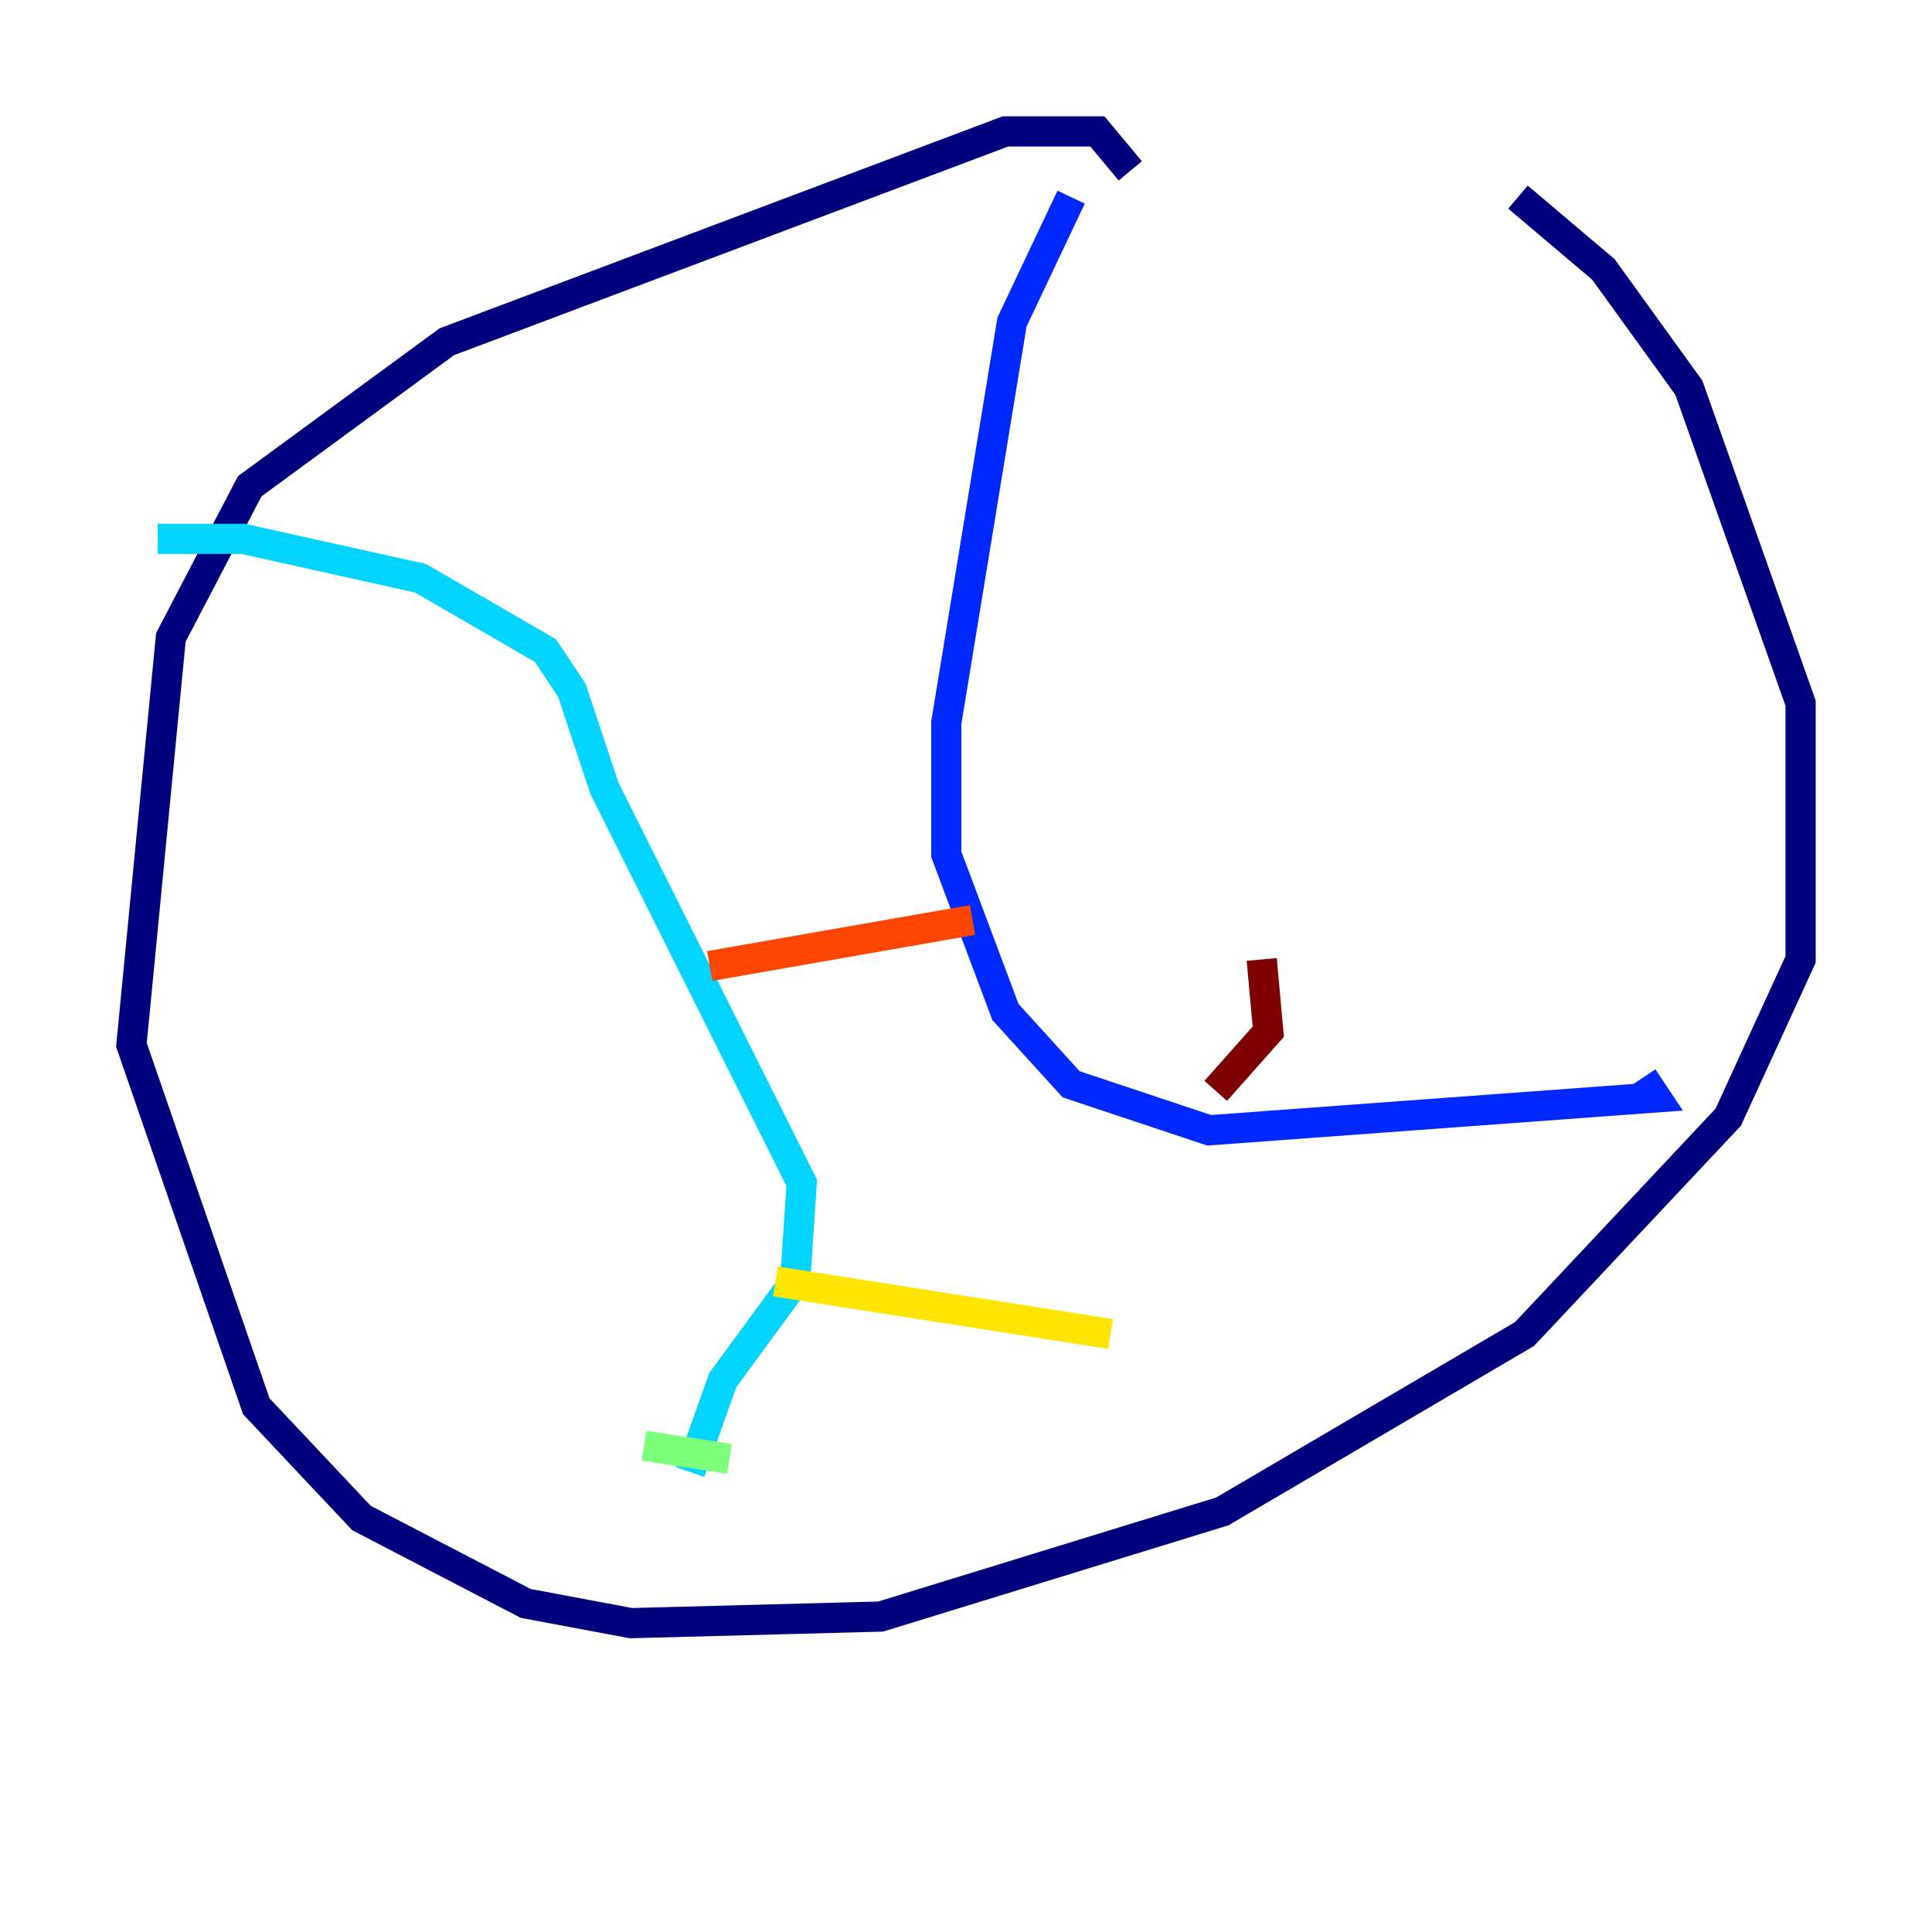 <?xml version="1.0" encoding="utf-8" ?>
<svg baseProfile="tiny" height="128" version="1.2" viewBox="0,0,128,128" width="128" xmlns="http://www.w3.org/2000/svg" xmlns:ev="http://www.w3.org/2001/xml-events" xmlns:xlink="http://www.w3.org/1999/xlink"><defs /><polyline fill="none" points="74.884,11.32 72.707,8.707 66.612,8.707 29.605,22.64 16.544,32.218 11.32,42.231 8.707,69.225 16.98,93.17 23.946,100.571 34.83,106.231 41.796,107.537 58.34,107.102 80.98,100.136 101.007,88.381 114.503,74.014 119.293,63.565 119.293,46.585 111.891,25.687 106.231,17.85 100.571,13.061" stroke="#00007f" stroke-width="2" /><polyline fill="none" points="70.966,13.061 67.048,21.333 62.694,47.891 62.694,56.599 66.612,67.048 70.966,71.837 80.109,74.884 109.714,72.707 108.844,71.401" stroke="#0028ff" stroke-width="2" /><polyline fill="none" points="10.449,35.701 16.109,35.701 27.864,38.313 36.136,43.102 37.878,45.714 40.054,52.245 53.116,78.367 52.68,84.898 47.891,91.429 45.714,97.524" stroke="#00d4ff" stroke-width="2" /><polyline fill="none" points="42.667,95.782 48.327,96.653" stroke="#7cff79" stroke-width="2" /><polyline fill="none" points="51.374,84.898 73.578,88.381" stroke="#ffe500" stroke-width="2" /><polyline fill="none" points="47.02,64.0 64.435,60.952" stroke="#ff4600" stroke-width="2" /><polyline fill="none" points="83.592,63.565 84.027,68.354 80.544,72.272" stroke="#7f0000" stroke-width="2" /></svg>